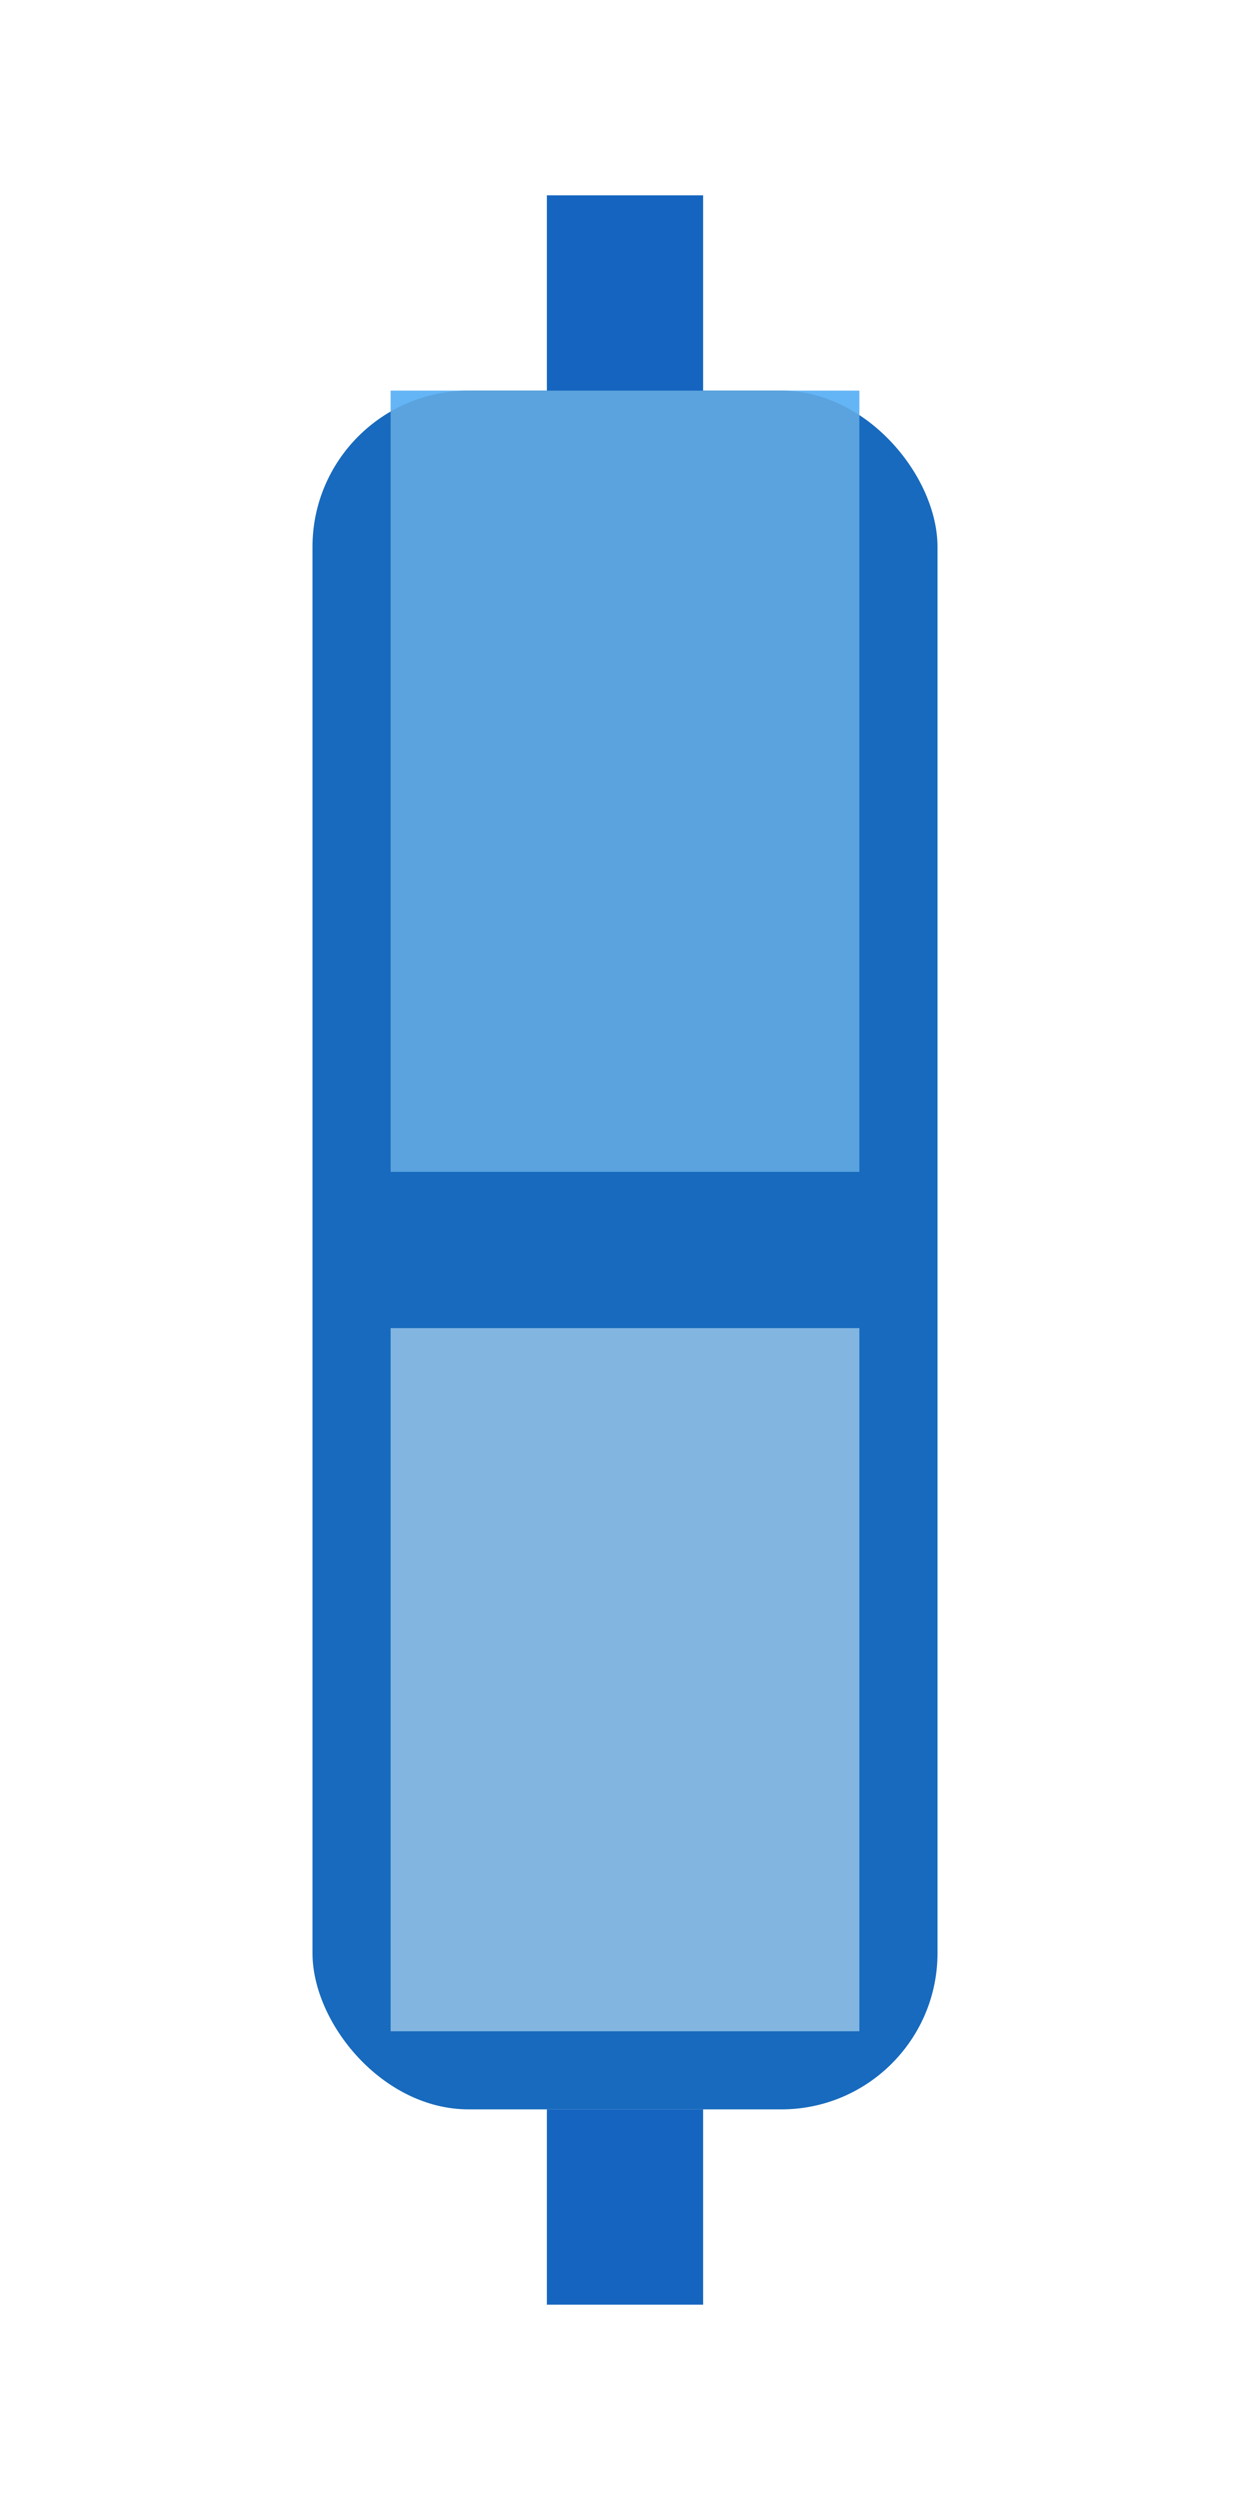 <?xml version="1.0" encoding="UTF-8" standalone="no"?>
<svg width="32" height="64" viewBox="0 0 32 64" fill="none" xmlns="http://www.w3.org/2000/svg">
  <!-- Camión visto desde arriba -->
  <rect x="8" y="10" width="16" height="44" rx="4" fill="#1976D2" />
  <rect x="10" y="10" width="12" height="20" fill="#64B5F6" />
  <rect x="10" y="34" width="12" height="18" fill="#90CAF9" />
  <rect x="14" y="5" width="4" height="5" fill="#1565C0" />
  <rect x="14" y="54" width="4" height="5" fill="#1565C0" />
  <!-- Sombra -->
  <rect x="8" y="10" width="16" height="44" rx="4" fill="#000000" fill-opacity="0.1" />
</svg> 